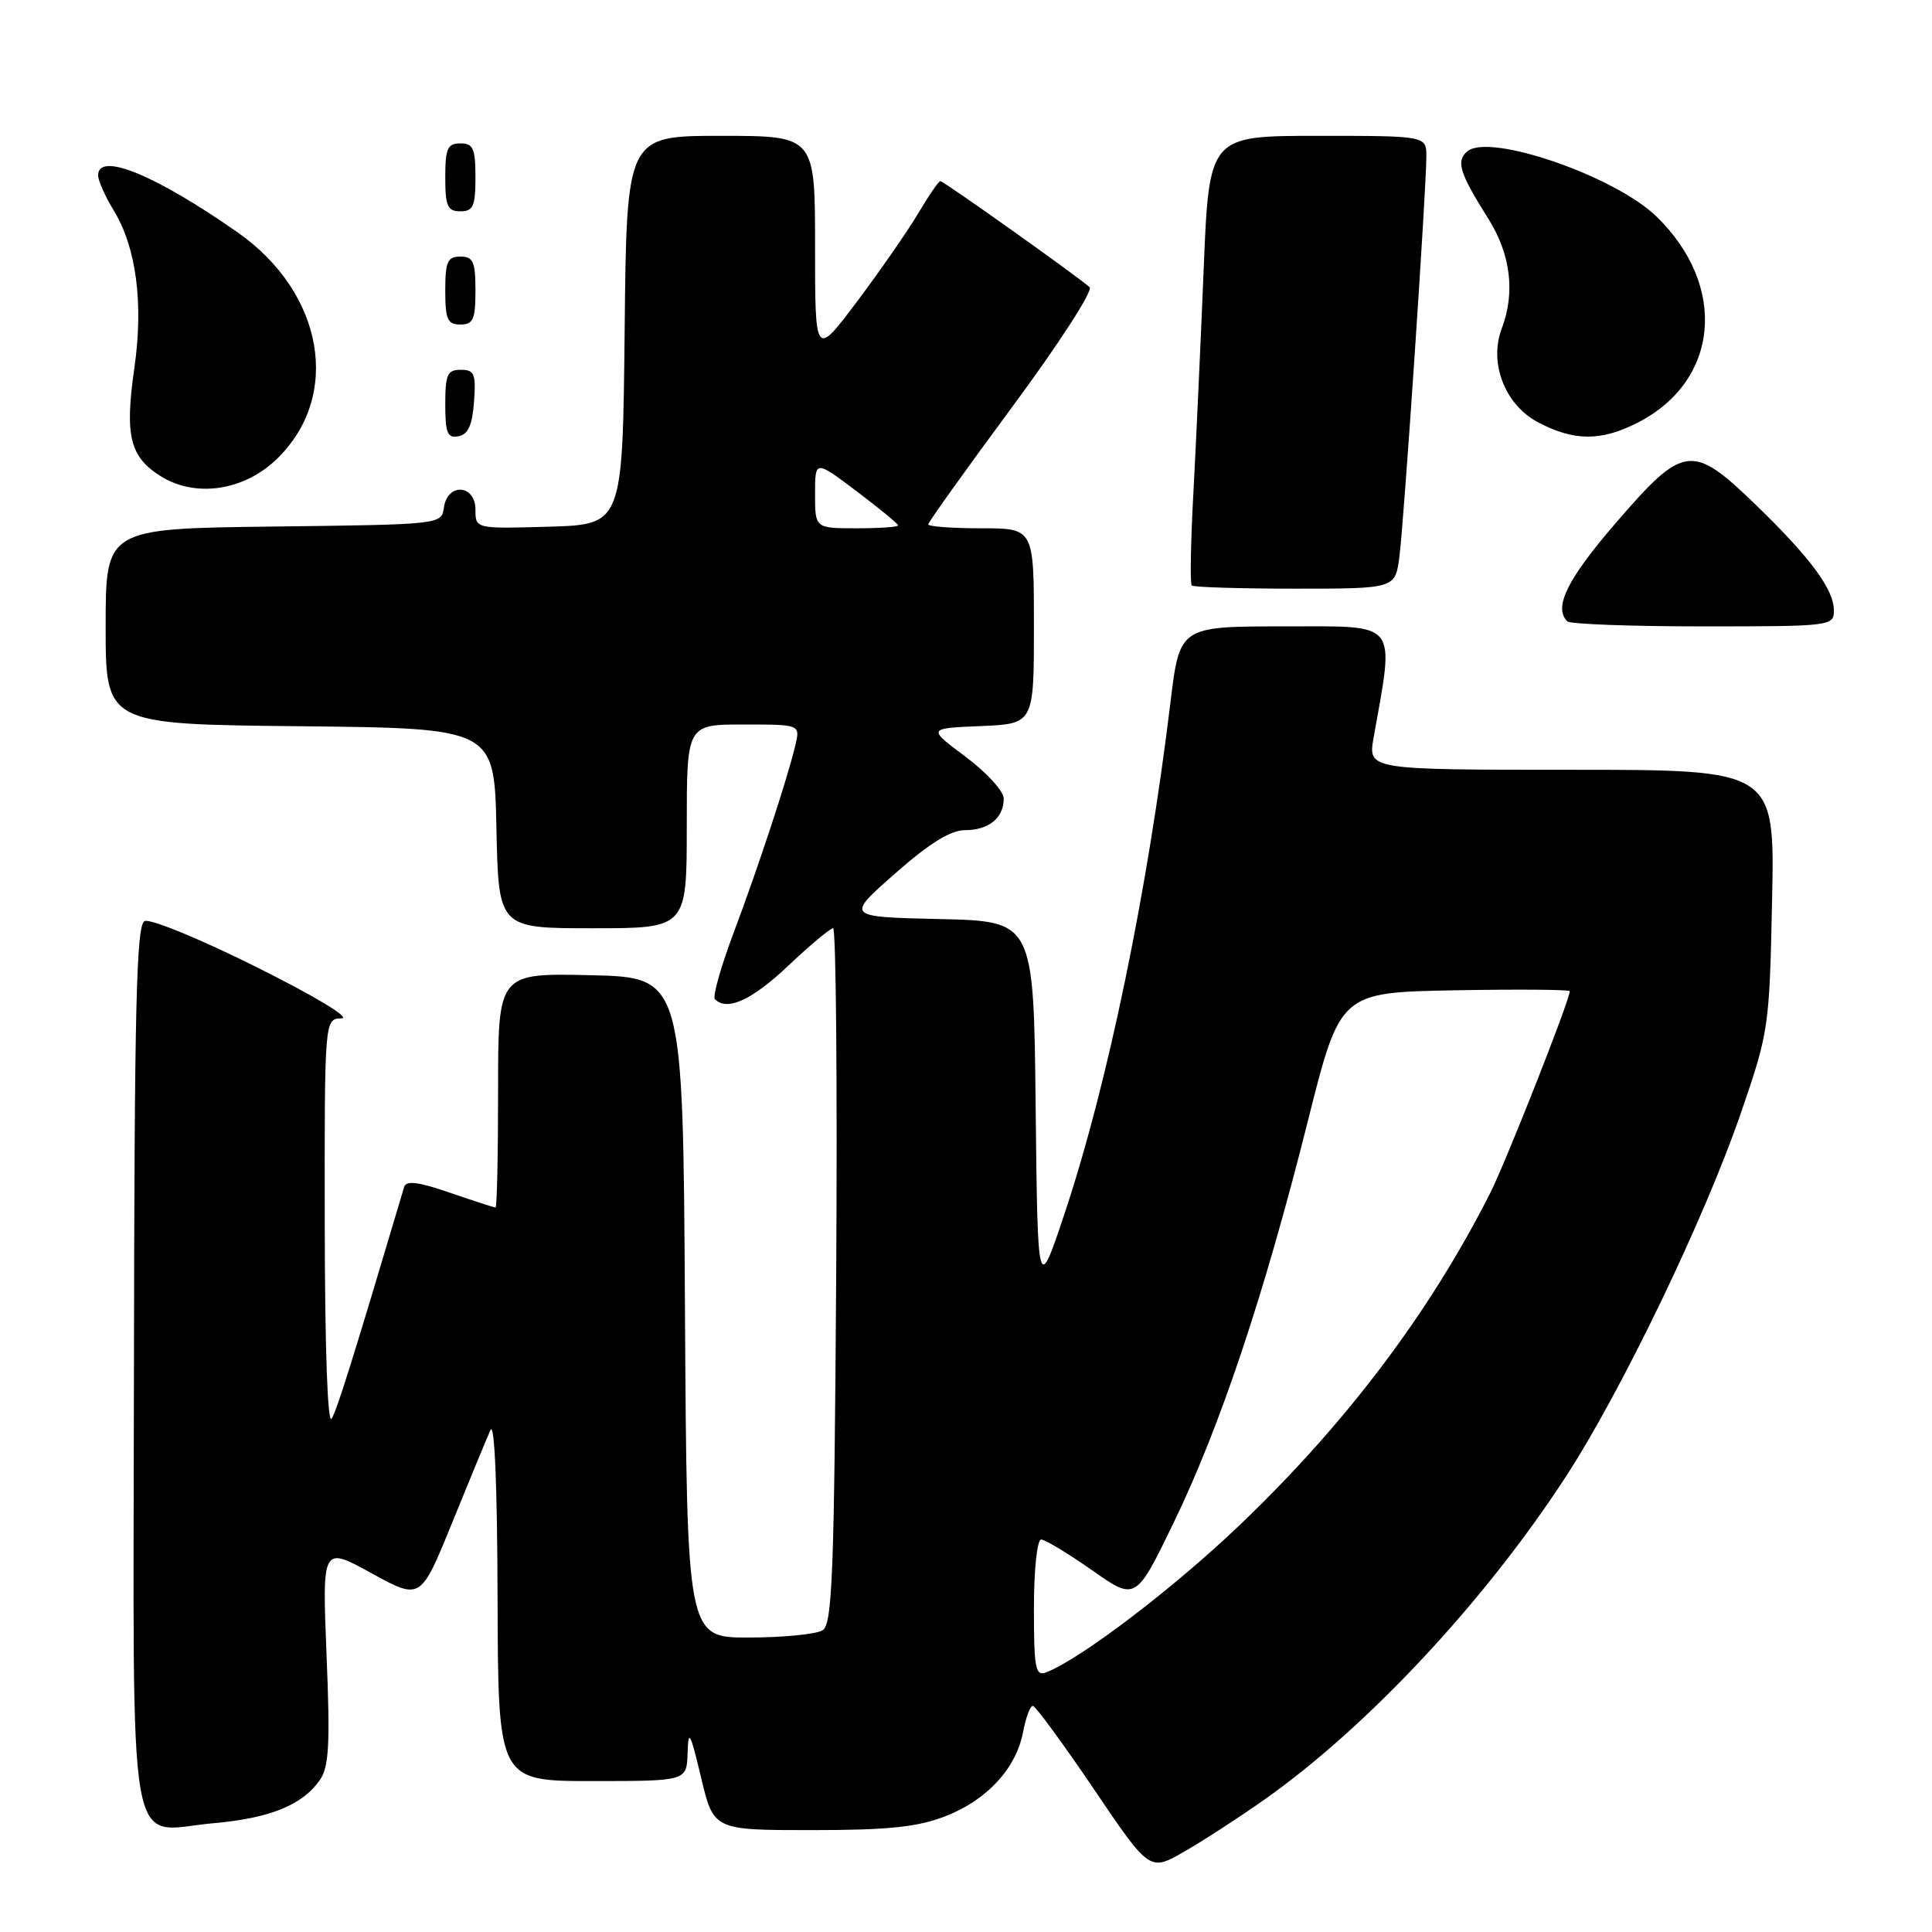 <?xml version="1.0" encoding="UTF-8" standalone="no"?>
<!DOCTYPE svg PUBLIC "-//W3C//DTD SVG 1.1//EN" "http://www.w3.org/Graphics/SVG/1.1/DTD/svg11.dtd" >
<svg xmlns="http://www.w3.org/2000/svg" xmlns:xlink="http://www.w3.org/1999/xlink" version="1.1" viewBox="0 0 256 256">
 <g >
 <path fill="currentColor"
d=" M 167.55 238.45 C 181.19 228.83 196.72 212.20 207.44 195.73 C 214.84 184.37 225.88 161.44 230.67 147.50 C 234.38 136.71 234.46 136.18 234.81 119.25 C 235.17 102.00 235.17 102.00 208.21 102.00 C 181.26 102.00 181.26 102.00 182.01 97.75 C 184.78 82.08 185.52 83.00 170.19 83.00 C 156.31 83.00 156.31 83.00 155.09 93.09 C 152.06 118.09 146.79 143.56 141.16 160.50 C 137.50 171.50 137.50 171.50 137.23 146.78 C 136.97 122.06 136.97 122.06 124.51 121.78 C 112.06 121.50 112.06 121.50 118.60 115.75 C 123.15 111.74 125.96 110.00 127.87 110.00 C 131.01 110.00 133.00 108.38 133.00 105.82 C 133.00 104.84 130.72 102.34 127.94 100.27 C 122.89 96.50 122.89 96.50 129.94 96.21 C 137.00 95.91 137.00 95.91 137.00 82.96 C 137.00 70.00 137.00 70.00 130.00 70.00 C 126.15 70.00 123.00 69.77 123.00 69.48 C 123.00 69.19 128.01 62.19 134.13 53.91 C 140.26 45.63 144.87 38.50 144.38 38.06 C 142.85 36.66 125.04 24.00 124.60 24.00 C 124.38 24.00 123.06 25.91 121.68 28.25 C 120.29 30.59 116.65 35.84 113.58 39.93 C 108.00 47.35 108.00 47.35 108.00 32.68 C 108.00 18.00 108.00 18.00 95.52 18.00 C 83.03 18.00 83.03 18.00 82.77 43.75 C 82.50 69.50 82.50 69.50 72.75 69.79 C 63.00 70.07 63.00 70.07 63.00 67.54 C 63.00 64.18 59.29 63.93 58.82 67.25 C 58.50 69.50 58.47 69.50 36.25 69.77 C 14.00 70.04 14.00 70.04 14.00 83.00 C 14.00 95.97 14.00 95.97 39.75 96.23 C 65.50 96.50 65.50 96.50 65.78 109.75 C 66.06 123.00 66.06 123.00 78.53 123.00 C 91.00 123.00 91.00 123.00 91.00 109.50 C 91.00 96.00 91.00 96.00 98.52 96.00 C 106.04 96.00 106.04 96.00 105.39 98.75 C 104.33 103.20 100.49 114.88 97.19 123.65 C 95.51 128.13 94.40 132.06 94.73 132.40 C 96.35 134.02 99.60 132.54 104.41 128.00 C 107.31 125.25 110.01 123.00 110.39 123.00 C 110.78 123.00 110.96 143.72 110.80 169.04 C 110.54 208.65 110.29 215.21 109.00 216.02 C 108.17 216.54 103.79 216.98 99.26 216.98 C 91.02 217.00 91.02 217.00 90.76 173.25 C 90.50 129.50 90.50 129.50 78.25 129.22 C 66.00 128.94 66.00 128.94 66.00 144.47 C 66.00 153.01 65.85 160.00 65.66 160.00 C 65.47 160.00 62.75 159.12 59.61 158.04 C 55.41 156.59 53.81 156.39 53.55 157.29 C 46.74 180.18 44.69 186.72 43.95 187.98 C 43.41 188.90 43.05 178.73 43.03 162.25 C 43.00 135.00 43.00 135.00 45.25 134.94 C 46.55 134.91 41.82 132.05 34.00 128.15 C 26.57 124.44 19.90 121.70 19.16 122.05 C 18.07 122.56 17.81 133.32 17.75 180.99 C 17.67 248.56 16.63 242.61 28.33 241.58 C 35.78 240.92 40.06 239.18 42.37 235.88 C 43.59 234.14 43.76 231.18 43.27 219.31 C 42.69 204.87 42.69 204.87 49.21 208.45 C 55.74 212.04 55.74 212.04 59.91 201.77 C 62.21 196.12 64.49 190.60 64.98 189.50 C 65.53 188.26 65.89 196.75 65.93 211.75 C 66.00 236.00 66.00 236.00 78.50 236.00 C 91.00 236.00 91.00 236.00 91.11 232.25 C 91.21 229.04 91.46 229.51 92.89 235.50 C 94.55 242.50 94.55 242.50 107.53 242.50 C 117.68 242.50 121.53 242.10 125.22 240.68 C 130.77 238.54 134.66 234.32 135.57 229.47 C 135.93 227.56 136.51 226.02 136.86 226.04 C 137.21 226.06 140.84 231.00 144.92 237.03 C 152.33 247.99 152.33 247.99 156.92 245.35 C 159.44 243.90 164.22 240.80 167.55 238.45 Z  M 243.00 80.90 C 243.00 78.10 239.89 73.89 232.60 66.84 C 224.20 58.73 223.10 58.87 214.14 69.25 C 207.67 76.74 205.82 80.48 207.67 82.33 C 208.03 82.70 216.13 83.00 225.67 83.00 C 242.60 83.00 243.00 82.95 243.00 80.90 Z  M 185.43 73.75 C 186.04 69.04 189.00 25.06 189.00 20.74 C 189.00 18.00 189.00 18.00 174.61 18.00 C 160.21 18.00 160.21 18.00 159.49 35.75 C 159.09 45.51 158.48 58.82 158.13 65.33 C 157.77 71.83 157.68 77.35 157.91 77.58 C 158.14 77.81 164.31 78.00 171.61 78.00 C 184.88 78.00 184.88 78.00 185.43 73.75 Z  M 36.69 60.81 C 45.30 52.47 42.92 38.79 31.47 30.78 C 20.54 23.14 12.99 20.06 13.00 23.25 C 13.01 23.94 13.94 26.04 15.09 27.92 C 18.06 32.80 19.03 40.21 17.81 48.72 C 16.51 57.71 17.19 60.52 21.28 63.09 C 25.91 65.99 32.33 65.04 36.69 60.81 Z  M 62.81 53.24 C 63.08 49.53 62.86 49.00 61.06 49.00 C 59.28 49.00 59.00 49.62 59.00 53.57 C 59.00 57.39 59.29 58.09 60.75 57.81 C 62.03 57.57 62.58 56.34 62.81 53.24 Z  M 217.01 56.00 C 227.82 50.48 228.97 37.89 219.49 28.69 C 213.98 23.33 197.38 17.61 194.45 20.04 C 192.89 21.33 193.38 22.90 197.19 28.95 C 200.17 33.66 200.80 38.77 198.99 43.53 C 197.26 48.08 199.41 53.64 203.79 55.95 C 208.57 58.47 212.13 58.49 217.01 56.00 Z  M 63.00 38.50 C 63.00 34.67 62.70 34.00 61.00 34.00 C 59.30 34.00 59.00 34.67 59.00 38.50 C 59.00 42.33 59.30 43.00 61.00 43.00 C 62.70 43.00 63.00 42.33 63.00 38.50 Z  M 63.00 23.50 C 63.00 19.67 62.70 19.00 61.00 19.00 C 59.30 19.00 59.00 19.67 59.00 23.50 C 59.00 27.33 59.30 28.00 61.00 28.00 C 62.70 28.00 63.00 27.33 63.00 23.50 Z  M 137.00 213.11 C 137.00 207.98 137.42 204.00 137.96 204.00 C 138.48 204.00 141.52 205.83 144.71 208.07 C 150.50 212.14 150.50 212.14 155.61 201.57 C 161.74 188.86 167.55 171.45 173.31 148.50 C 177.58 131.50 177.58 131.50 192.79 131.22 C 201.15 131.07 208.00 131.12 208.00 131.34 C 208.00 132.53 199.55 153.95 197.43 158.15 C 189.40 173.98 178.44 188.51 164.35 202.00 C 155.55 210.42 143.17 219.85 138.61 221.60 C 137.20 222.14 137.00 221.07 137.00 213.11 Z  M 108.00 65.47 C 108.00 60.94 108.00 60.94 113.50 65.09 C 116.53 67.37 119.00 69.41 119.00 69.62 C 119.00 69.83 116.53 70.00 113.50 70.00 C 108.00 70.00 108.00 70.00 108.00 65.47 Z "/>
</g>
</svg>